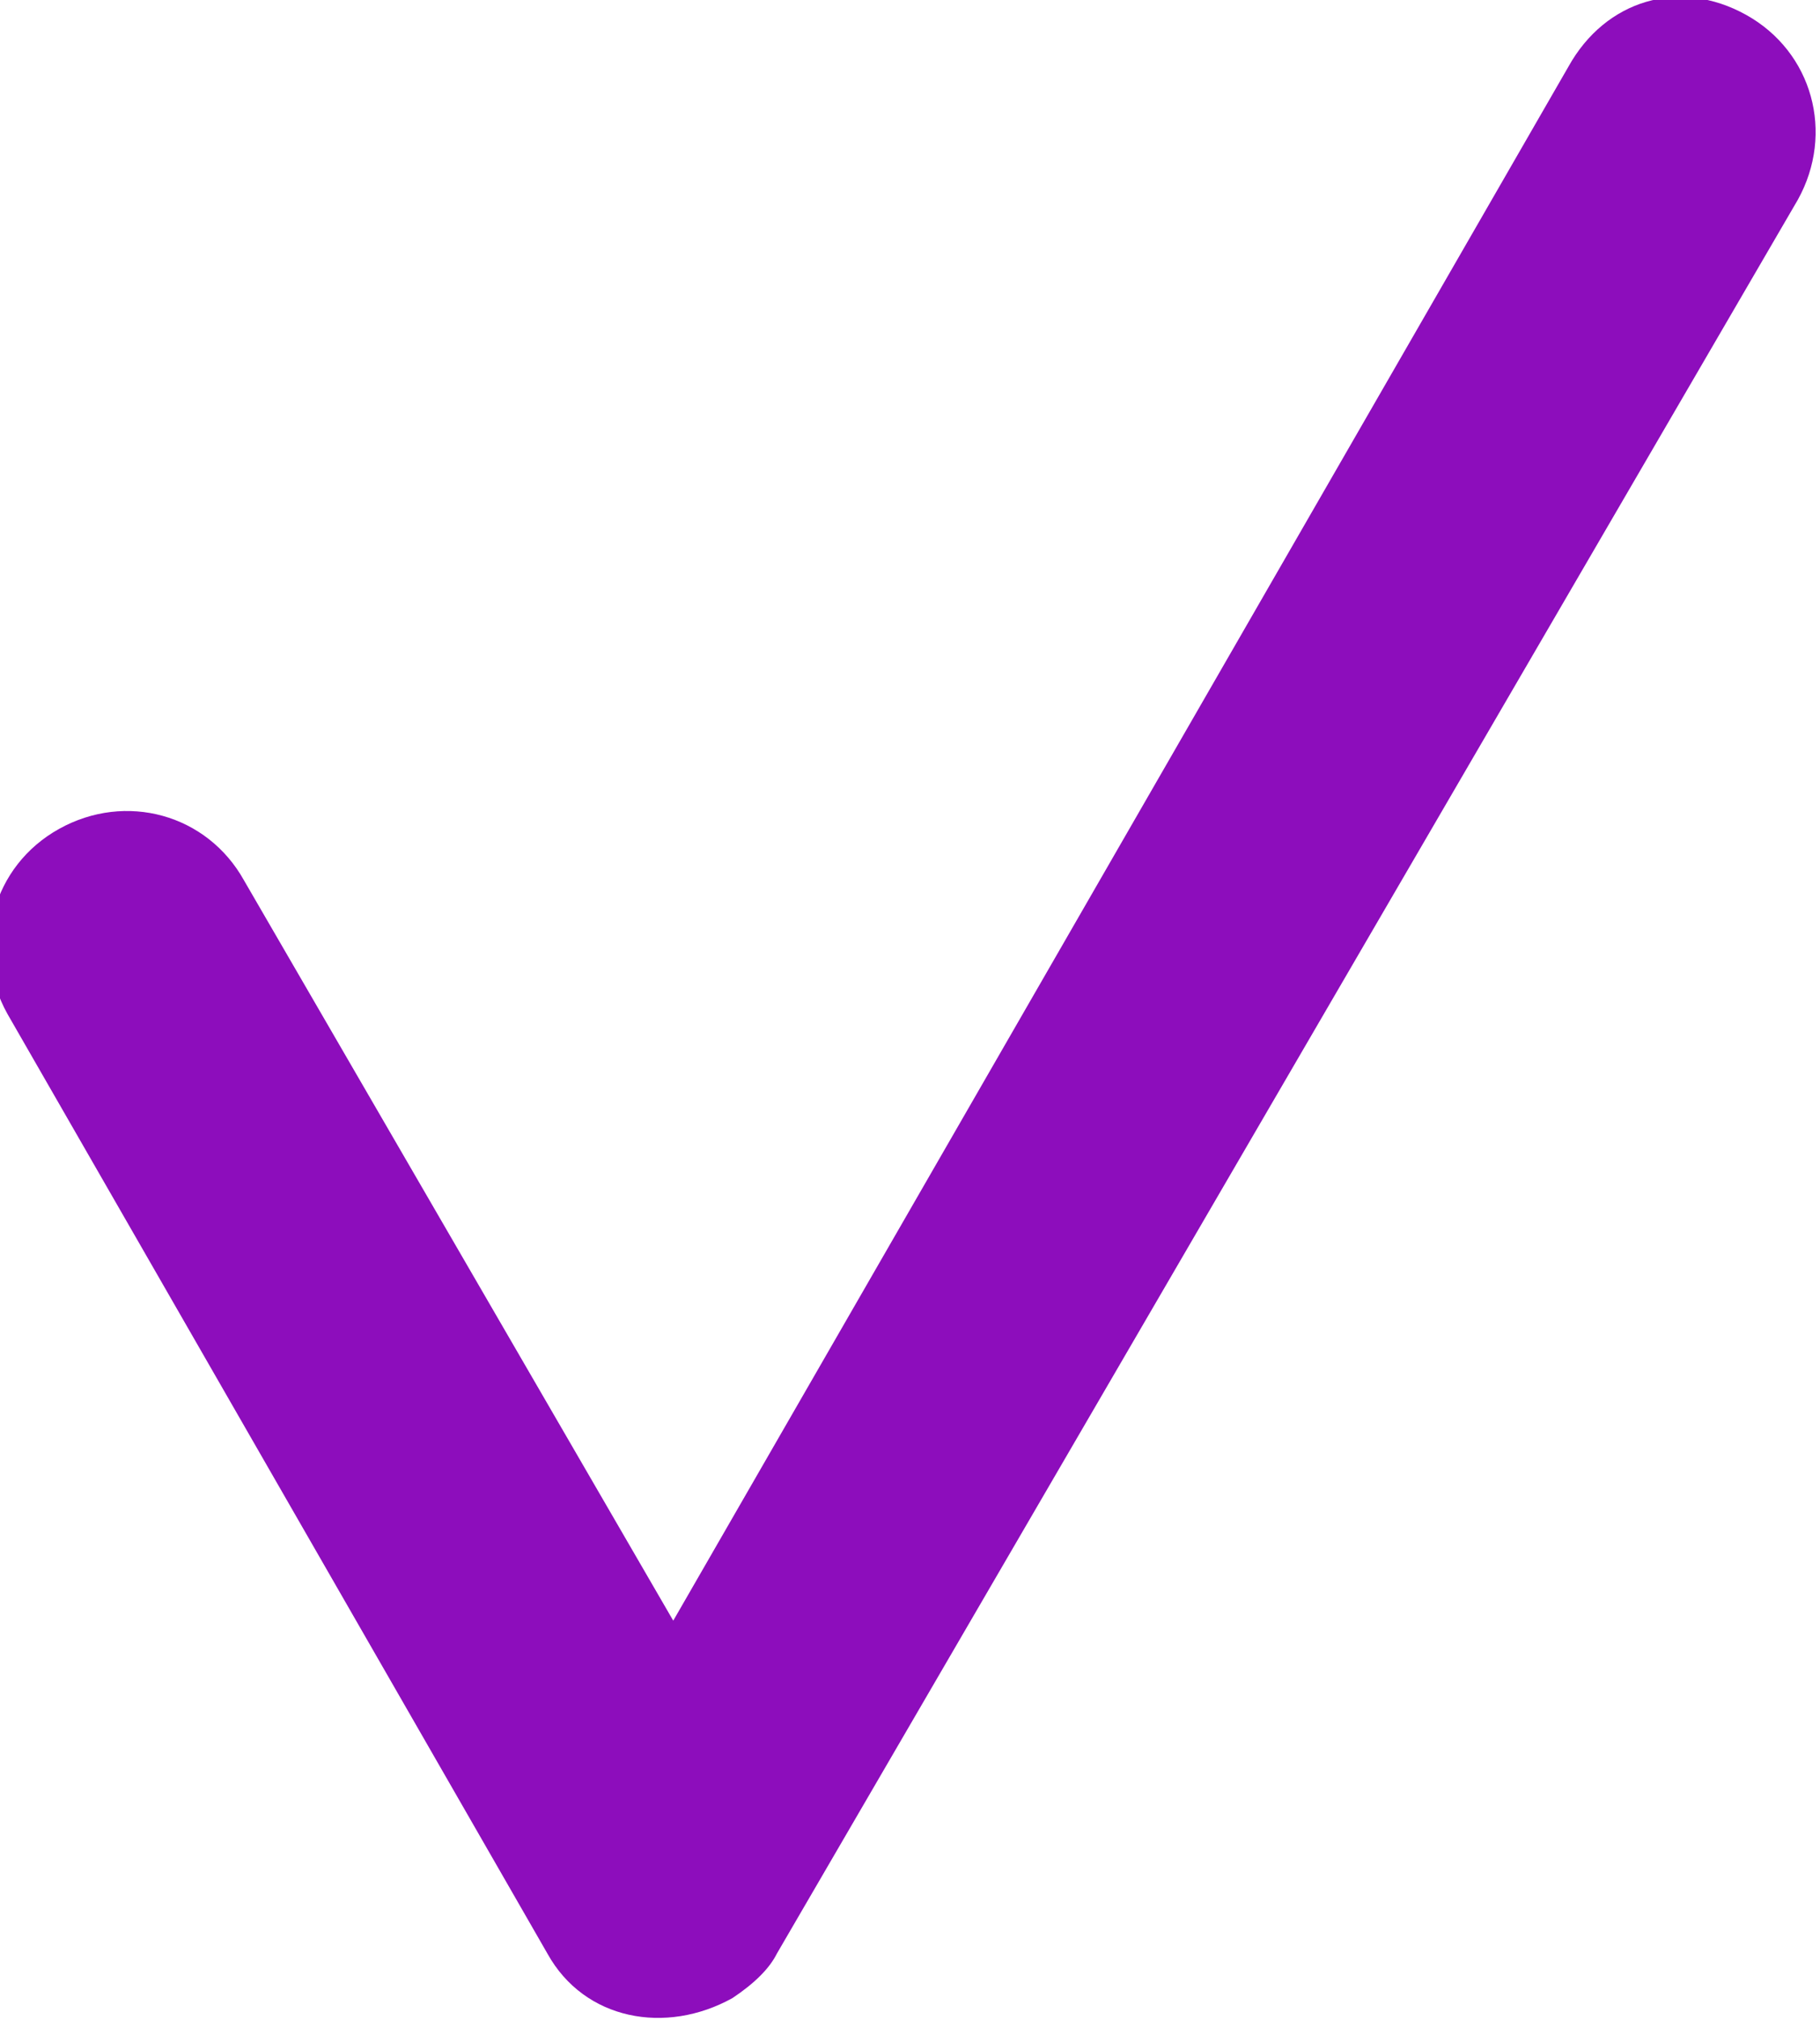 <svg version="1.1" id="Camada_1" xmlns="http://www.w3.org/2000/svg" xmlns:xlink="http://www.w3.org/1999/xlink" x="0px" y="0px" viewBox="0 0 24.6 27.3" style="enable-background:new 0 0 24.6 27.3;" xml:space="preserve">
<style type="text/css">
	.st0{fill:#8D0DBC;}
</style>
<path class="st0" d="M21.2,0.9l-12.1,21l-5.8-10c-0.5-0.9-1.6-1.2-2.5-0.7s-1.2,1.6-0.7,2.5l7.3,12.7c0.5,0.9,1.6,1.1,2.5,0.6  c0.3-0.2,0.5-0.4,0.6-0.6L24.3,2.7c0.5-0.9,0.2-2-0.7-2.5S21.7,0,21.2,0.9L21.2,0.9z"/>
</svg>